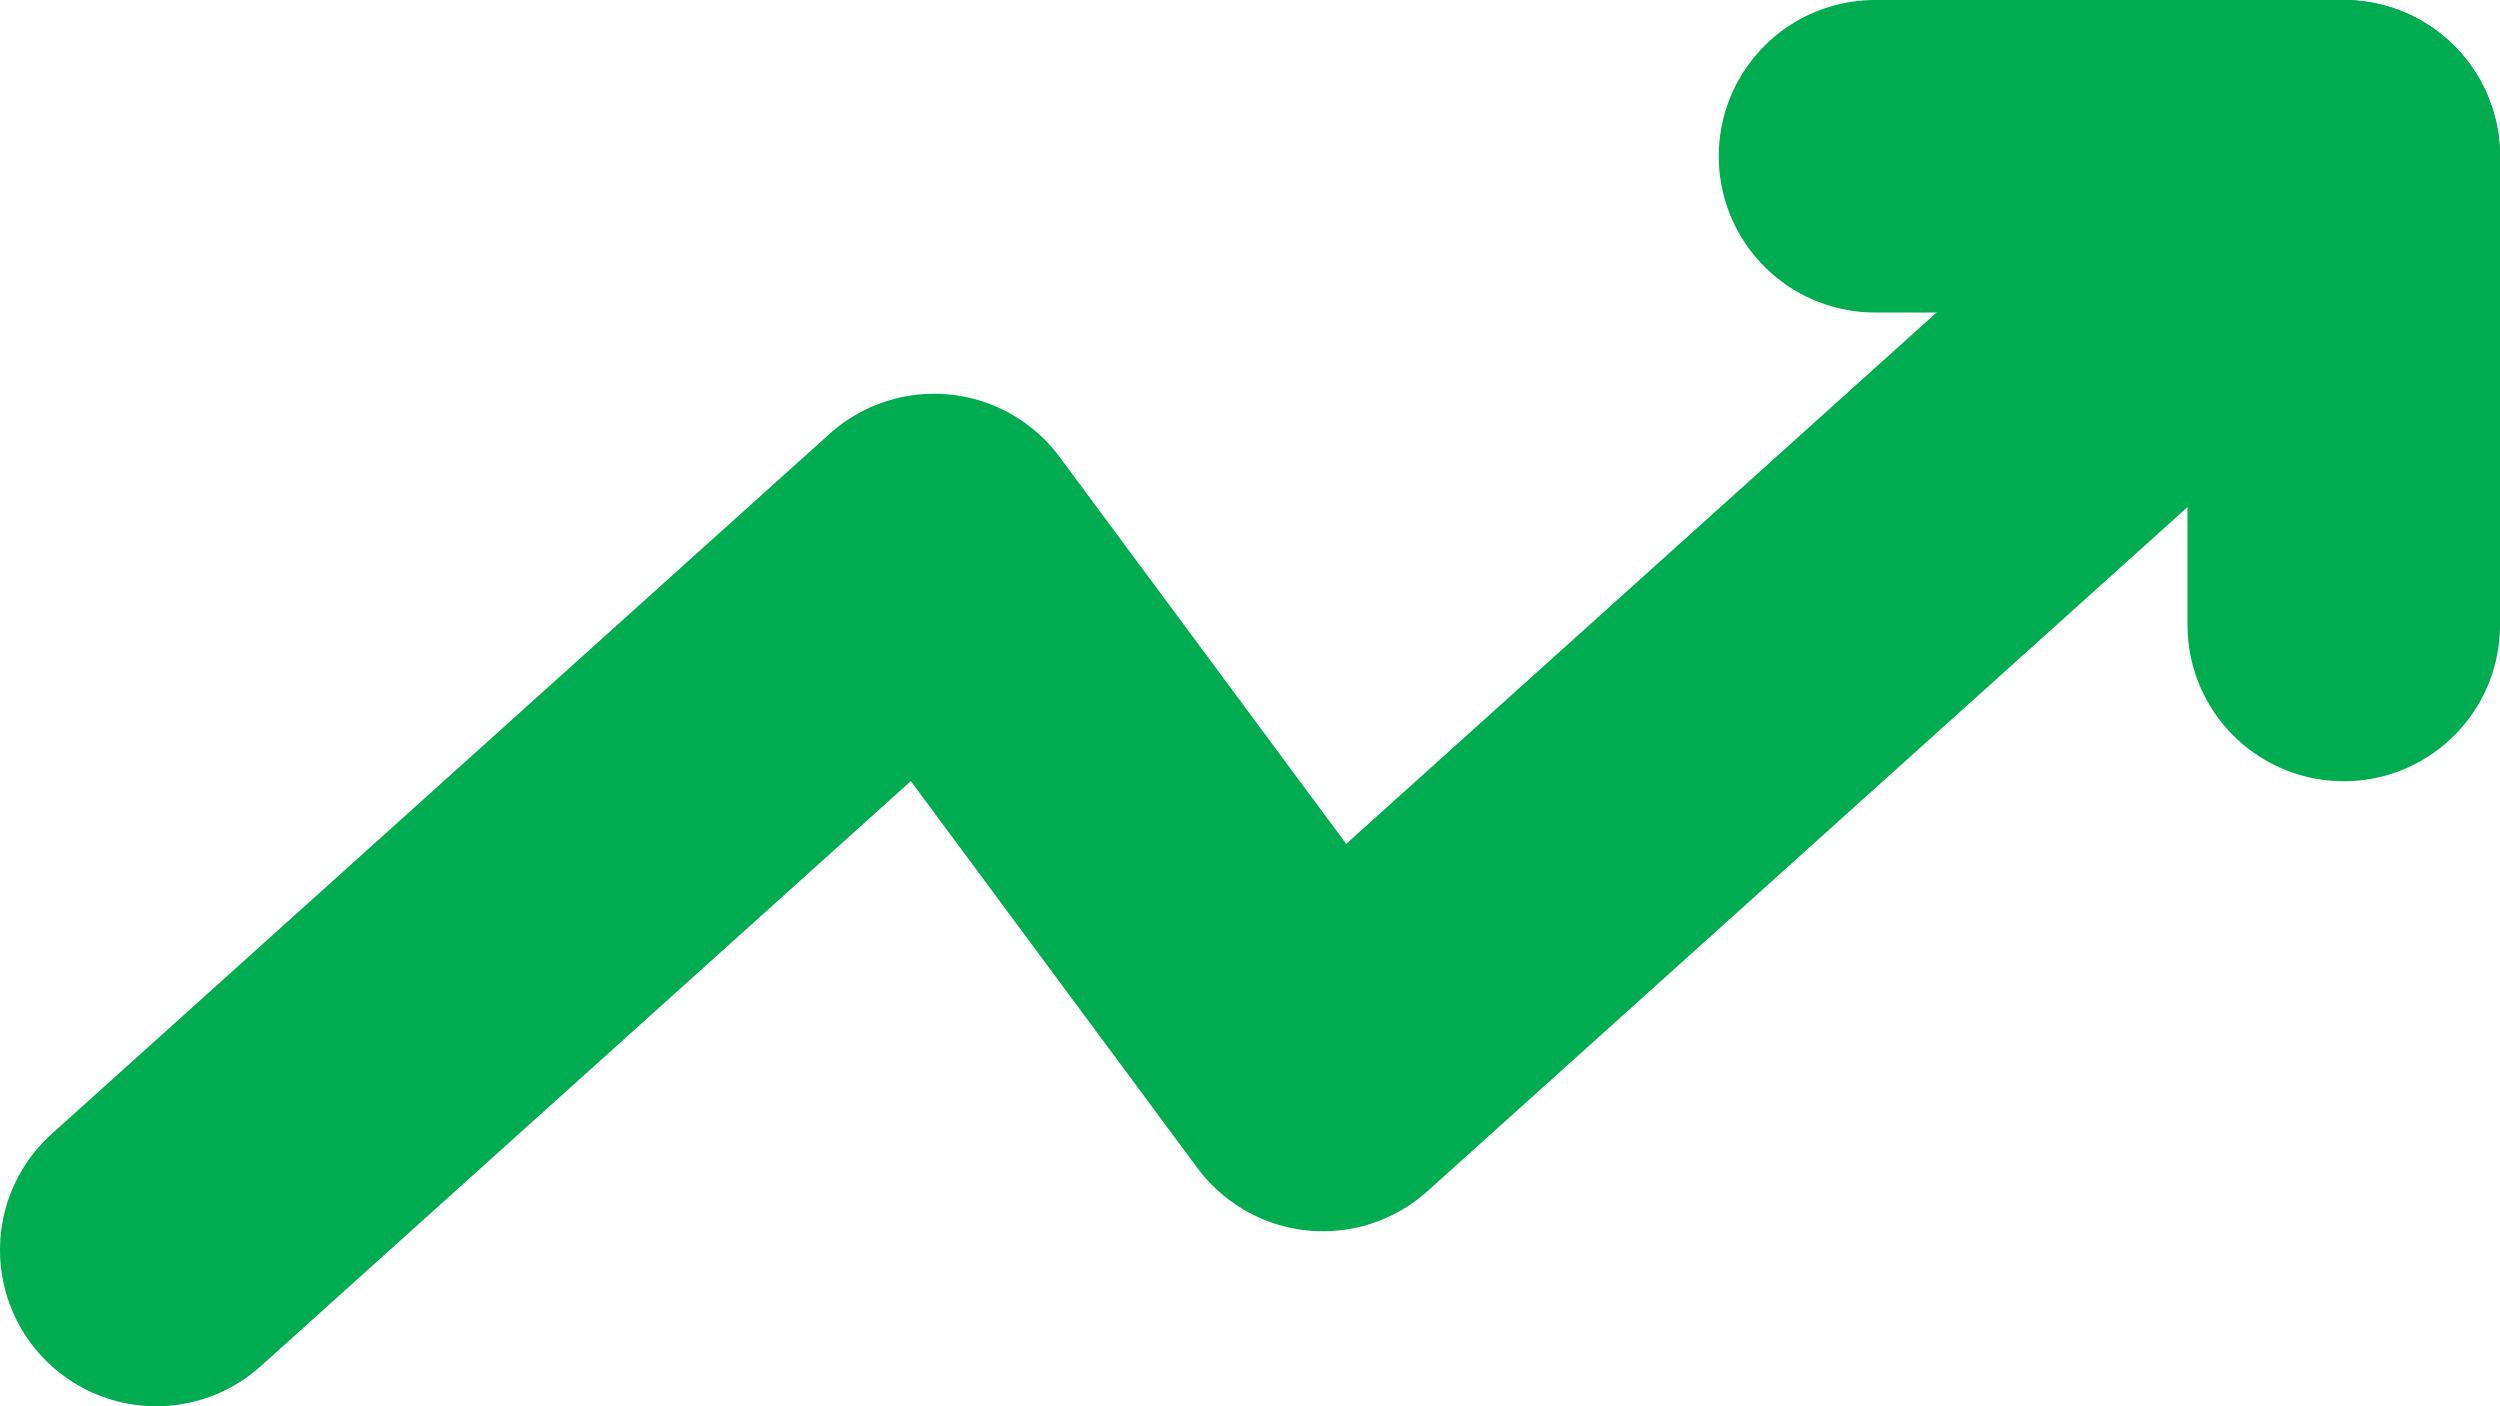 <svg width="16" height="9" viewBox="0 0 16 9" fill="none" xmlns="http://www.w3.org/2000/svg">
<path d="M15 1L8.467 6.88L5.978 3.52L1 8" stroke="#00AC4F" stroke-width="2" stroke-linecap="round" stroke-linejoin="round"/>
<path d="M12 1H15V4" stroke="#00AC4F" stroke-width="2" stroke-linecap="round" stroke-linejoin="round"/>
</svg>
